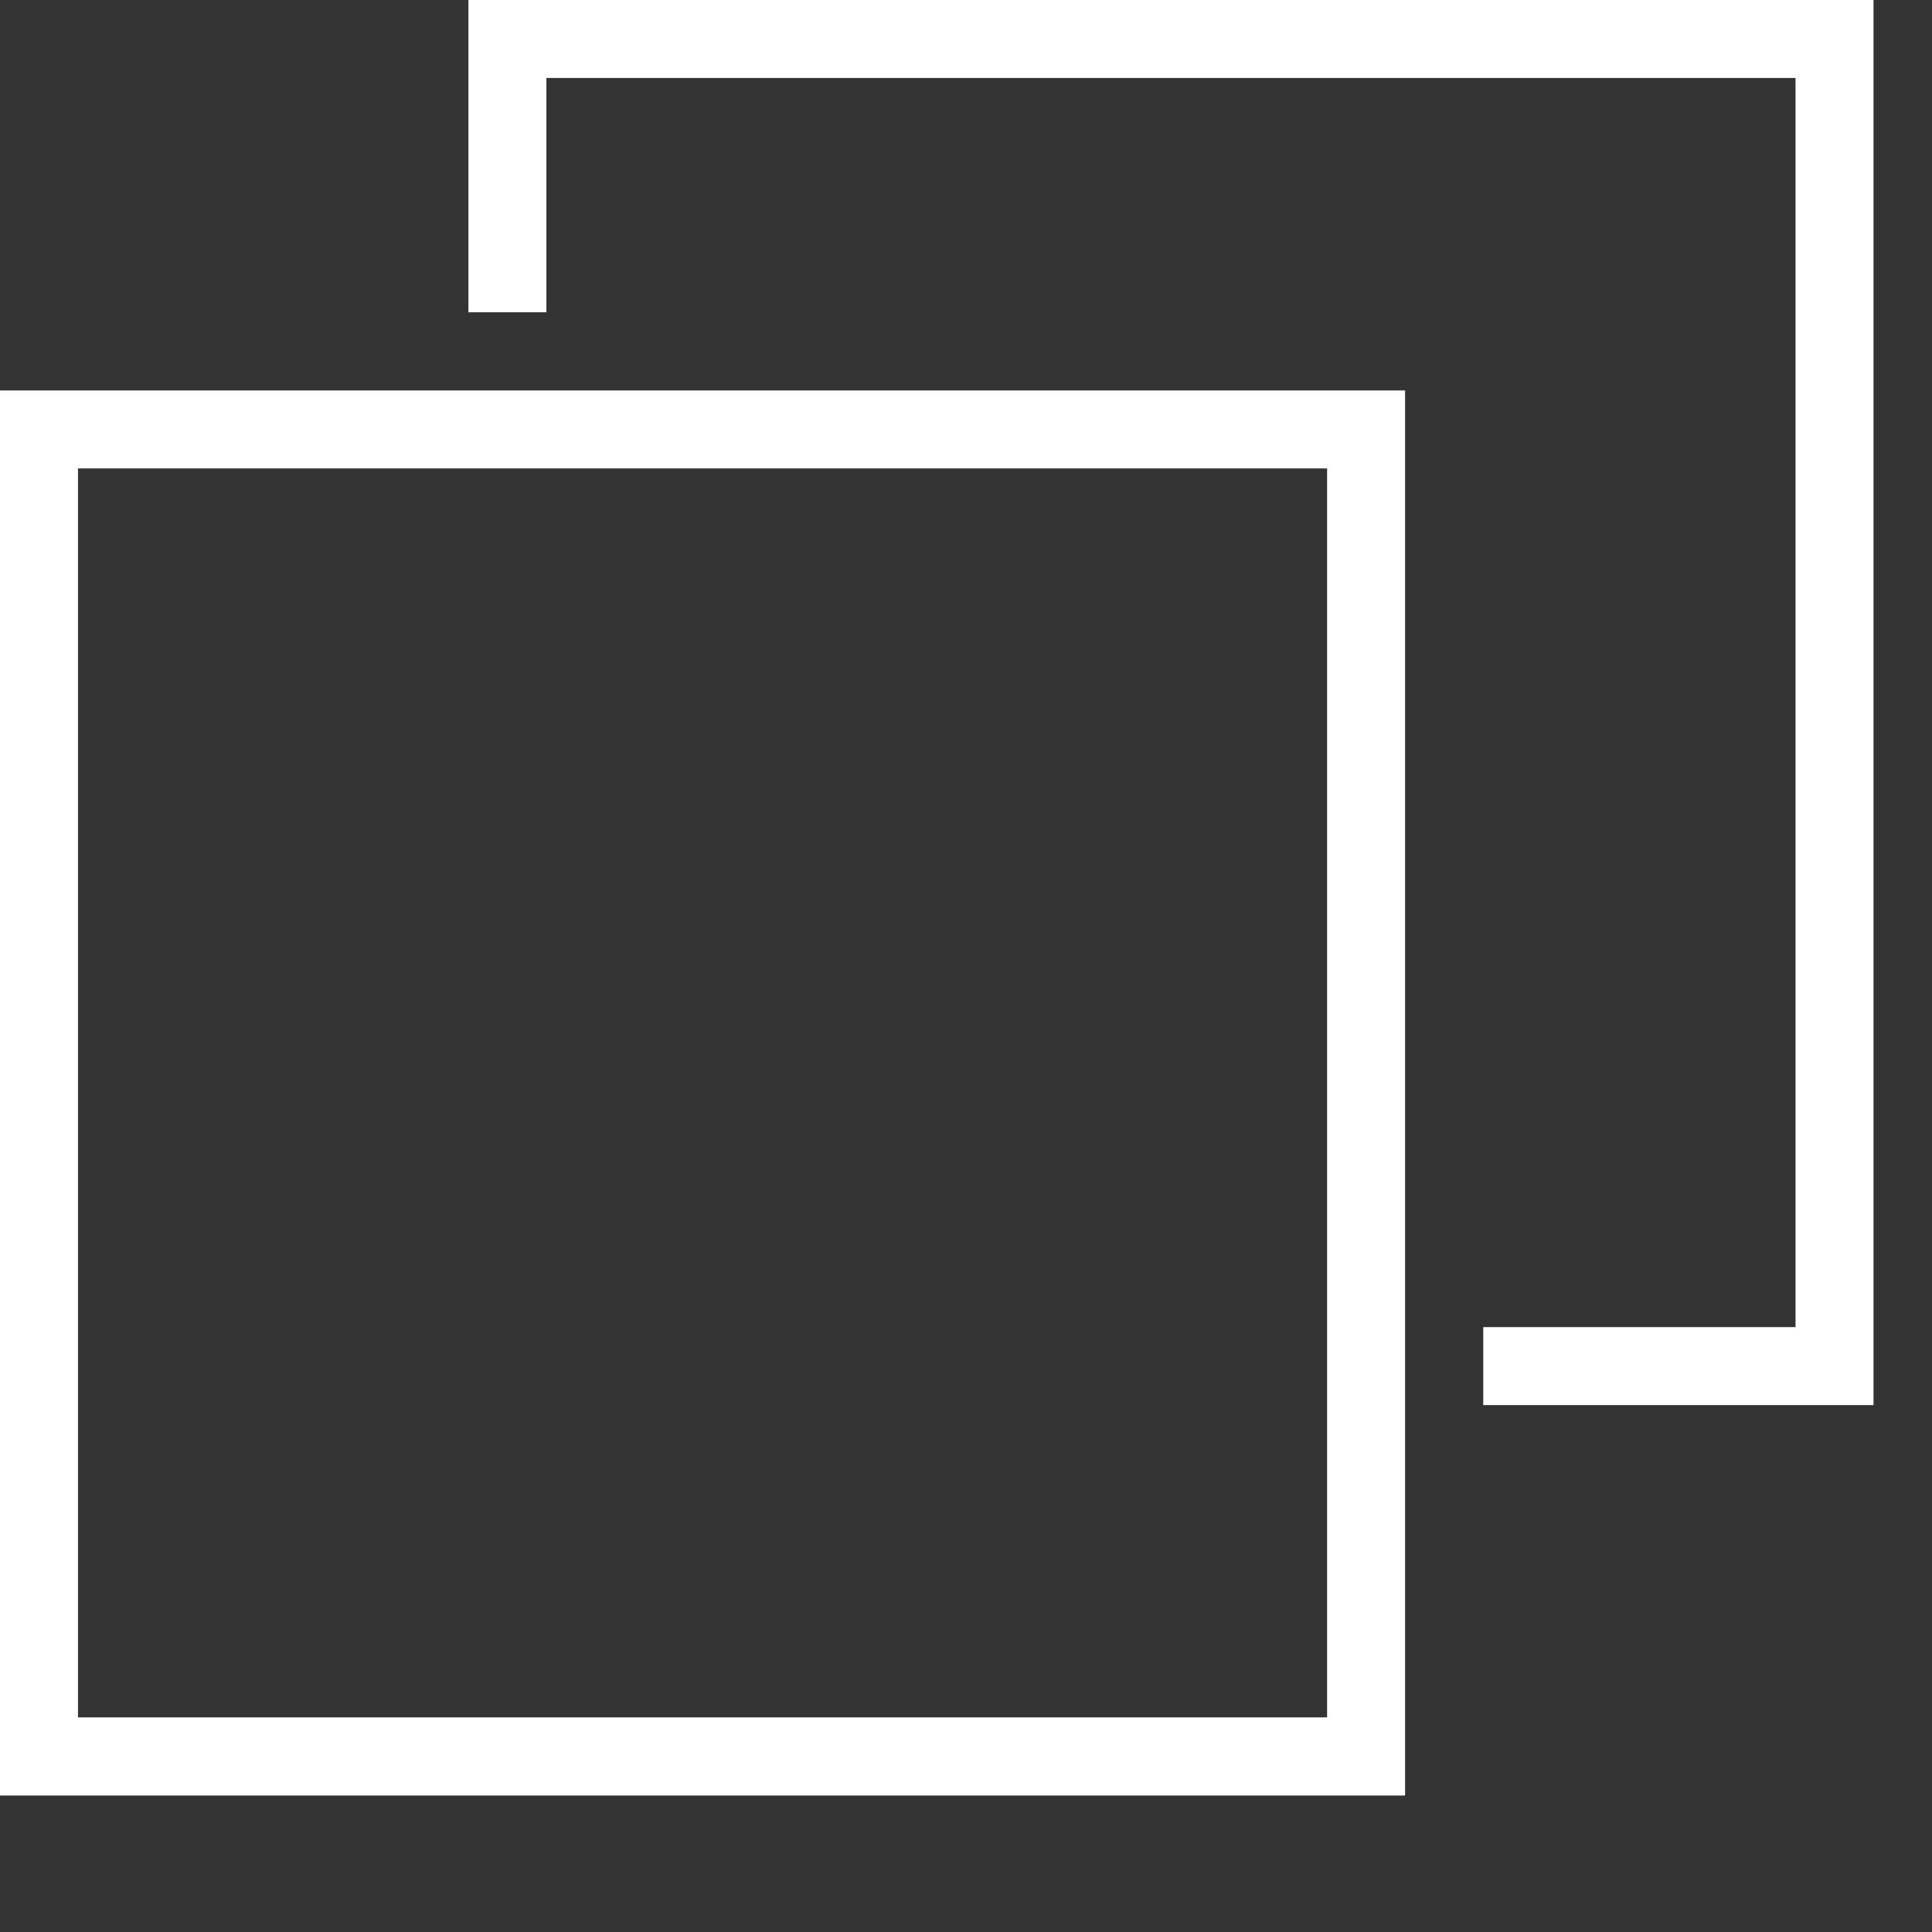 <svg width="11" height="11" viewBox="0 0 11 11" fill="none" xmlns="http://www.w3.org/2000/svg">
<rect x="0" y="0" width="11" height="11" fill="#333333" stroke="none"/>
<path d="M8.445 7.556V8H10.667V0H2.667V1.778H3.111V0.444H10.223V7.556H8.445Z" fill="white"/>
<path d="M0 10.223H8V2.223H0V10.223ZM0.444 2.667H7.556V9.778H0.444V2.667Z" fill="white"/>
</svg>
